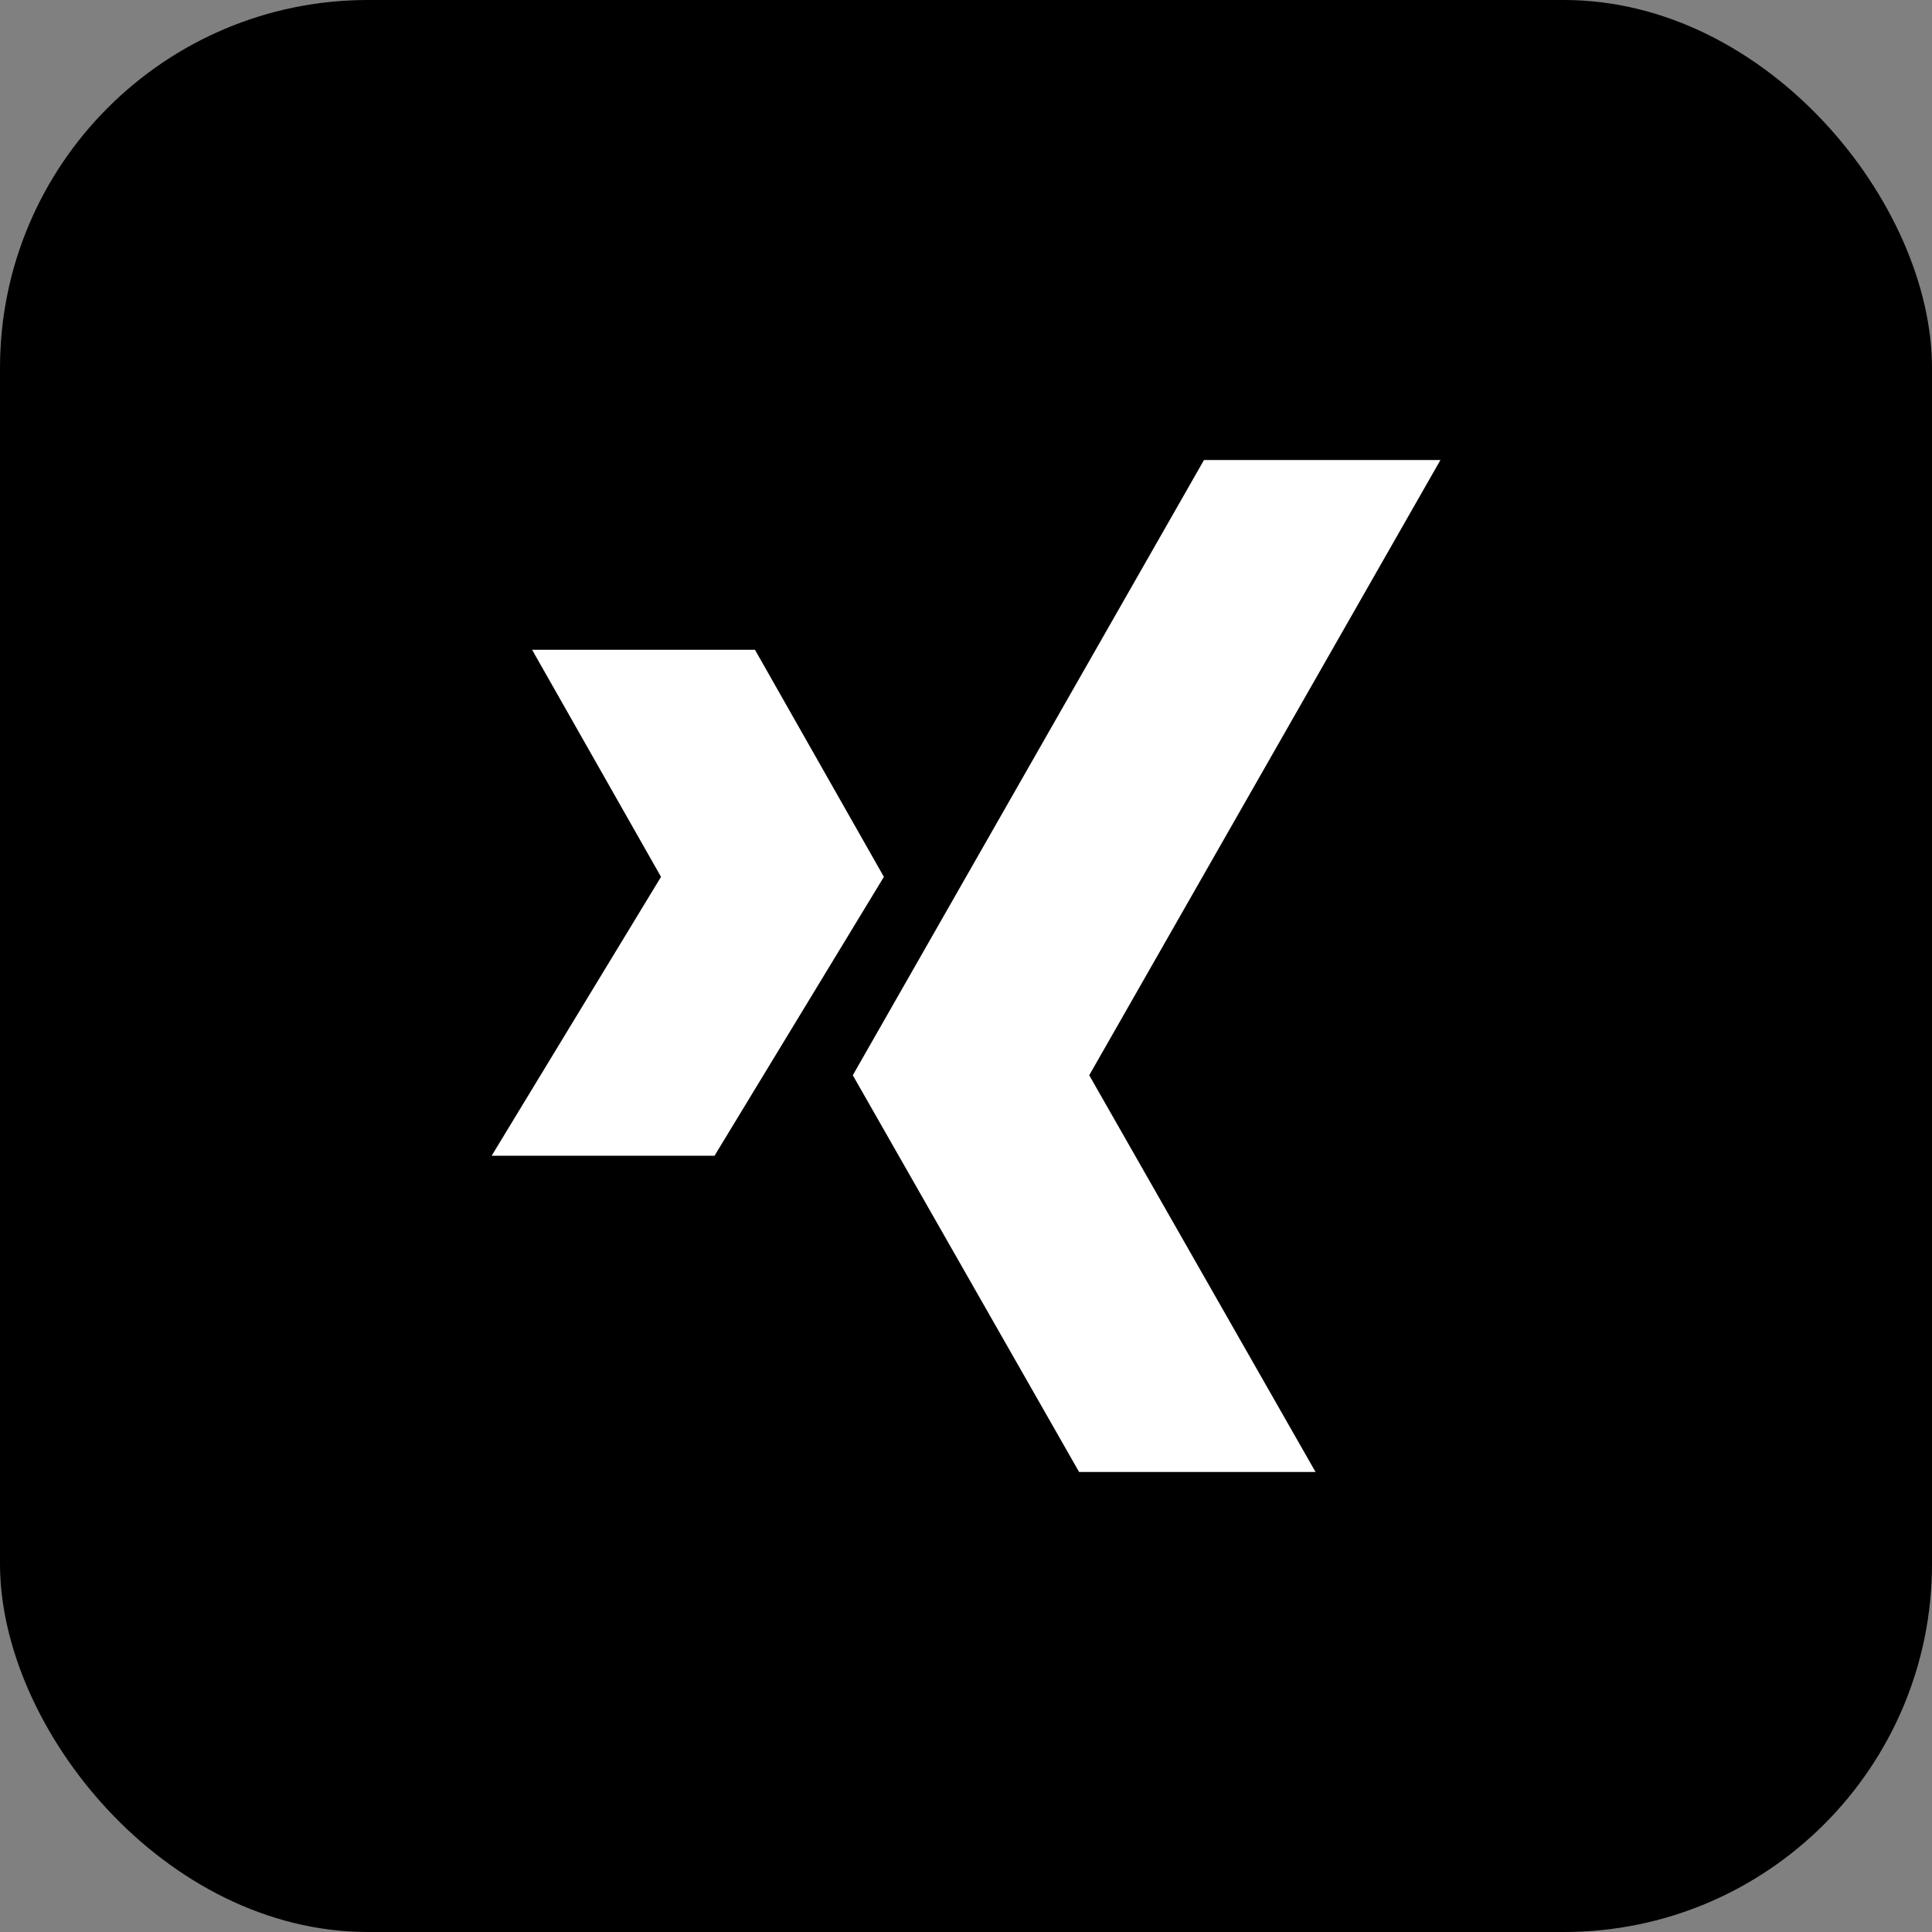 <svg width="42" height="42" viewBox="0 0 42 42" fill="none" xmlns="http://www.w3.org/2000/svg">
<rect x="0" y="0" width="42" height="42" fill="#808080" stroke="none"/>
<rect width="42" height="42" rx="8" fill="black"/>
<g clip-path="url(#clip0)">
<path d="M26.174 10L18.539 23.375L23.459 32H28.599L23.679 23.375L31.314 10H26.174Z" fill="white"/>
<path d="M16.412 14.125H11.567L14.37 19.062L10.688 25.125H15.533L19.215 19.062L16.412 14.125Z" fill="white"/>
</g>
<defs>
<clipPath id="clip0">
<rect width="22" height="22" fill="white" transform="translate(10 10)"/>
</clipPath>
</defs>
</svg>
